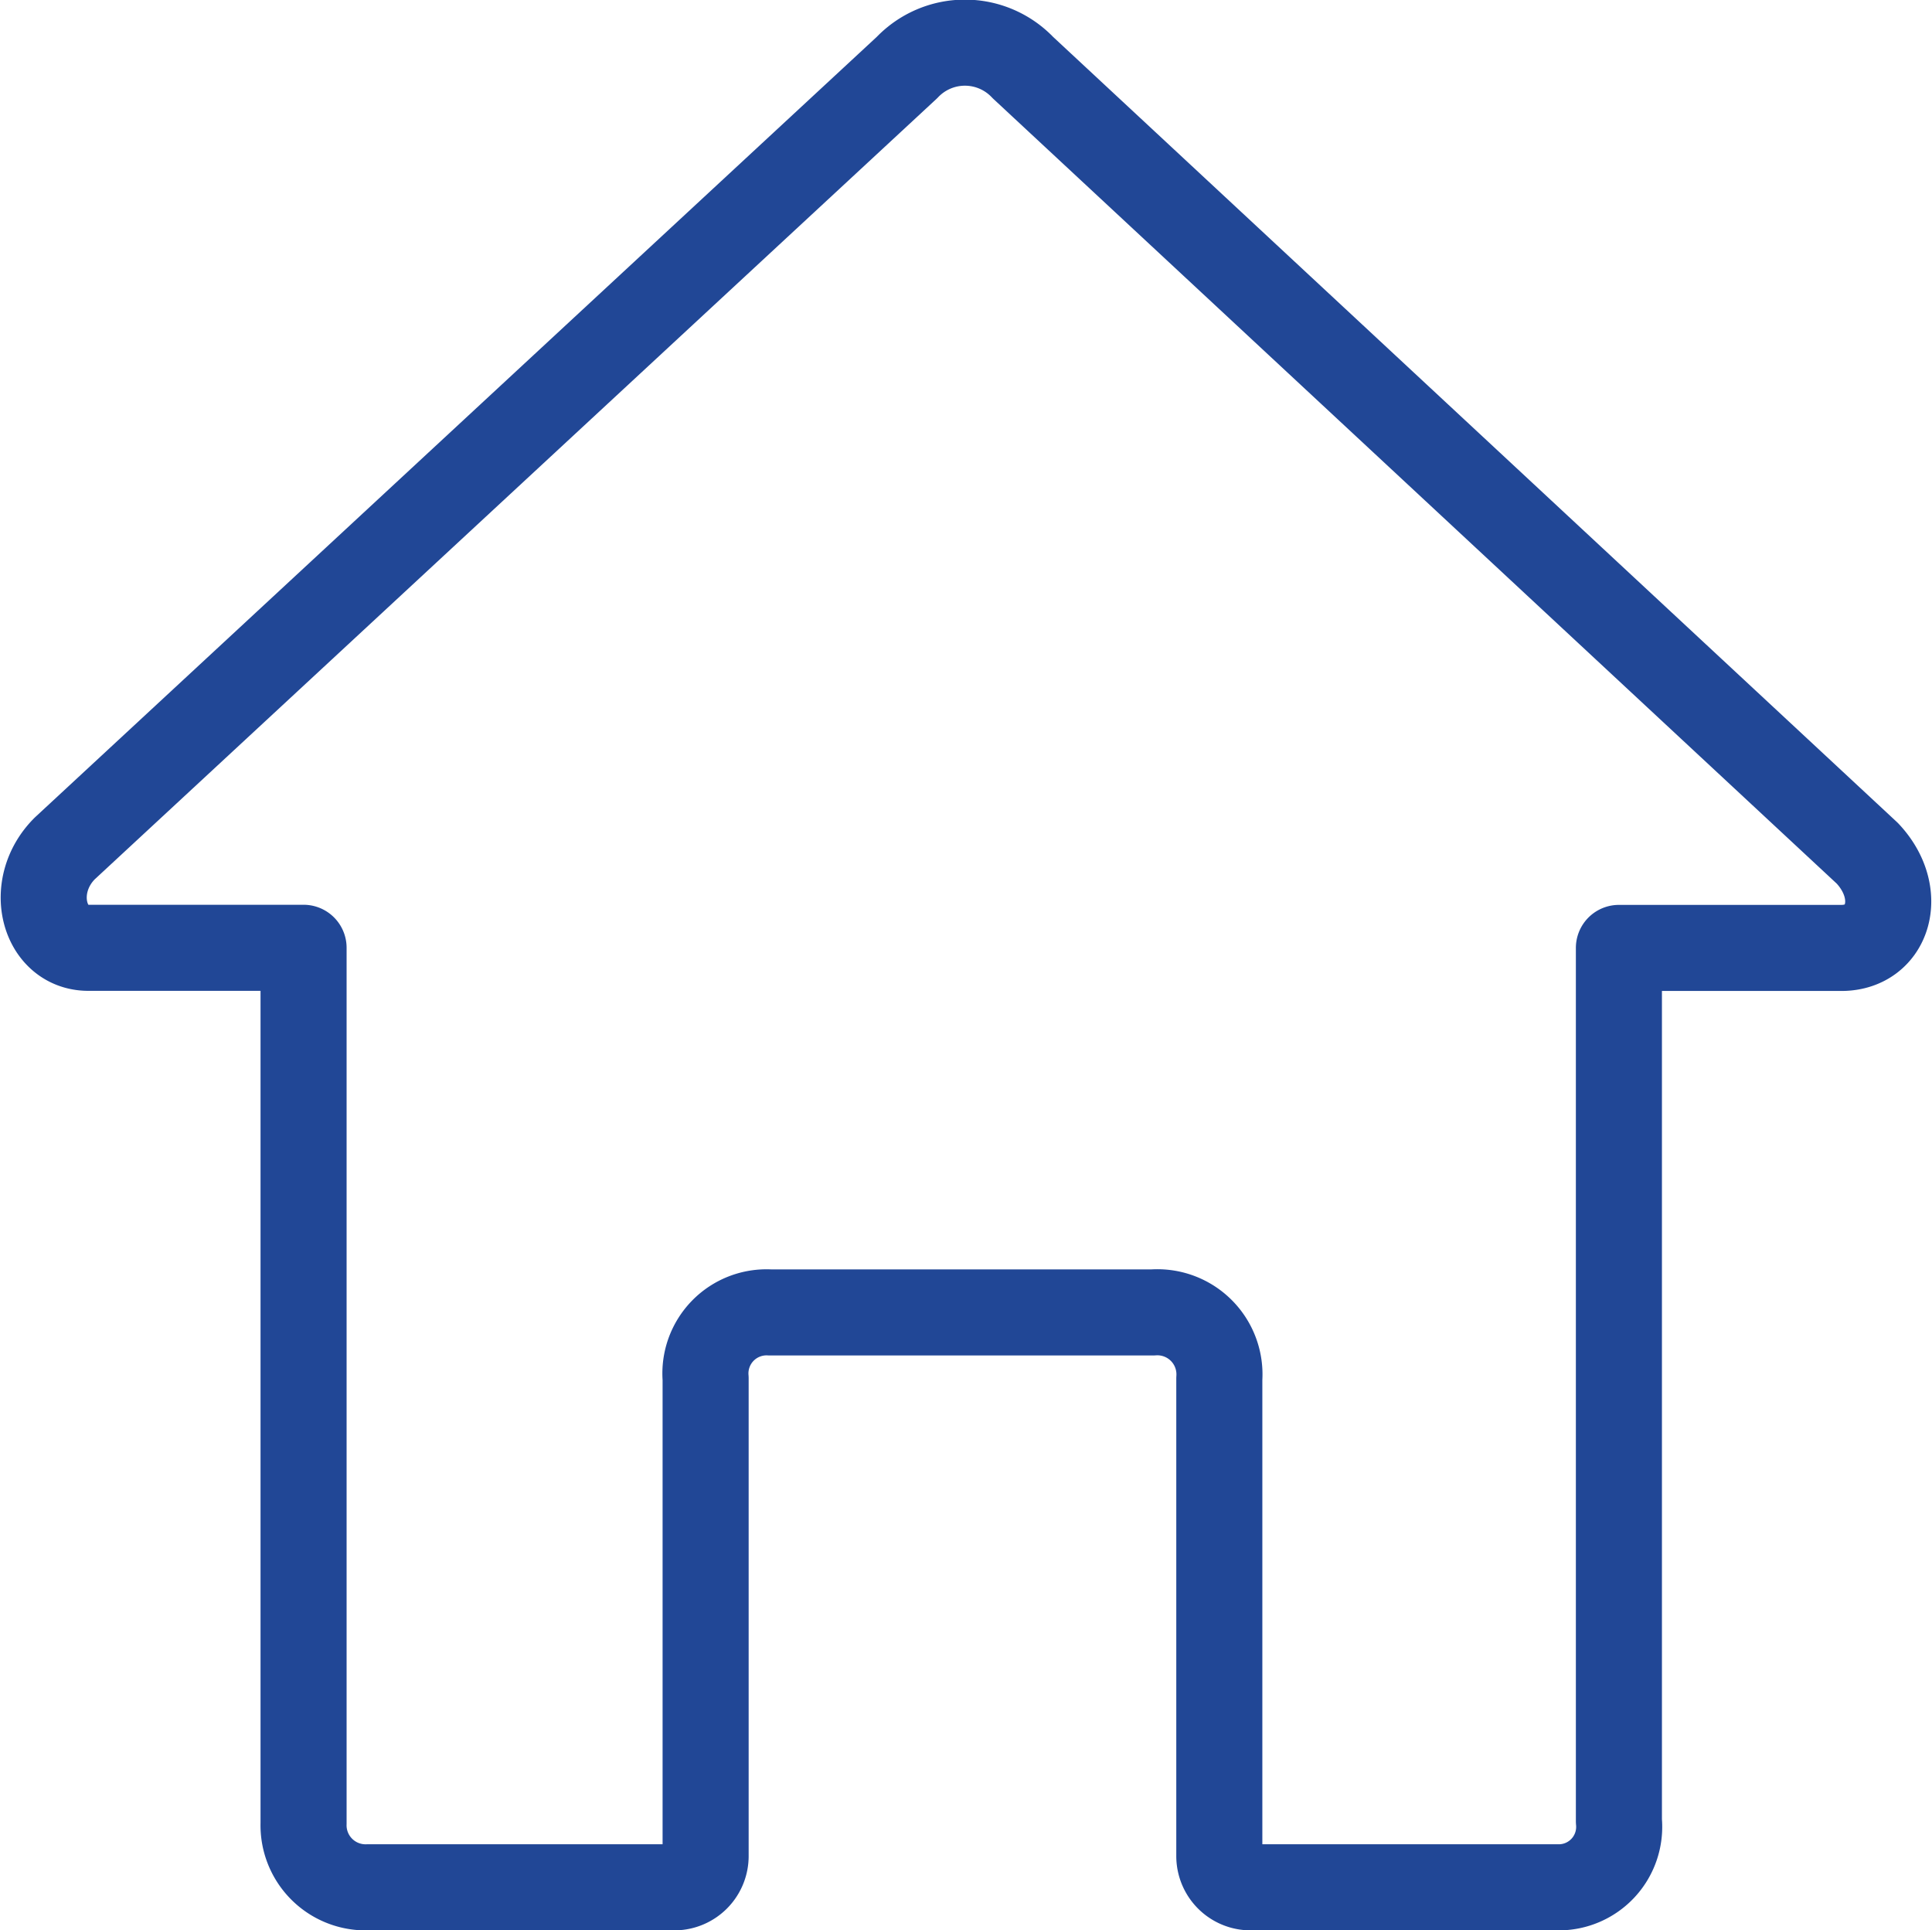 <svg xmlns="http://www.w3.org/2000/svg" viewBox="0 0 31.427 31.395">
  <defs>
    <style>
      .cls-1 {
        fill: none;
        stroke: #214796;
        stroke-linejoin: round;
        stroke-miterlimit: 10;
        stroke-width: 1.4px;
      }
    </style>
  </defs>
  <path id="ic_Home" class="cls-1" d="M18.941,3.454a1.3,1.3,0,0,0-1.886,0l-13.7,12.7c-.616.616-.346,1.616.385,1.616h3.5v14.24A1.009,1.009,0,0,0,8.28,33.05h5a.509.509,0,0,0,.5-.5V24.775A.994.994,0,0,1,14.823,23.7h6.235a1.01,1.01,0,0,1,1.078,1.078V32.55a.509.509,0,0,0,.5.5h5a.983.983,0,0,0,1-1.078v-14.2h3.618c.77,0,1.039-.885.423-1.539Z" transform="translate(-2.302 -2.355)"/>
</svg>
